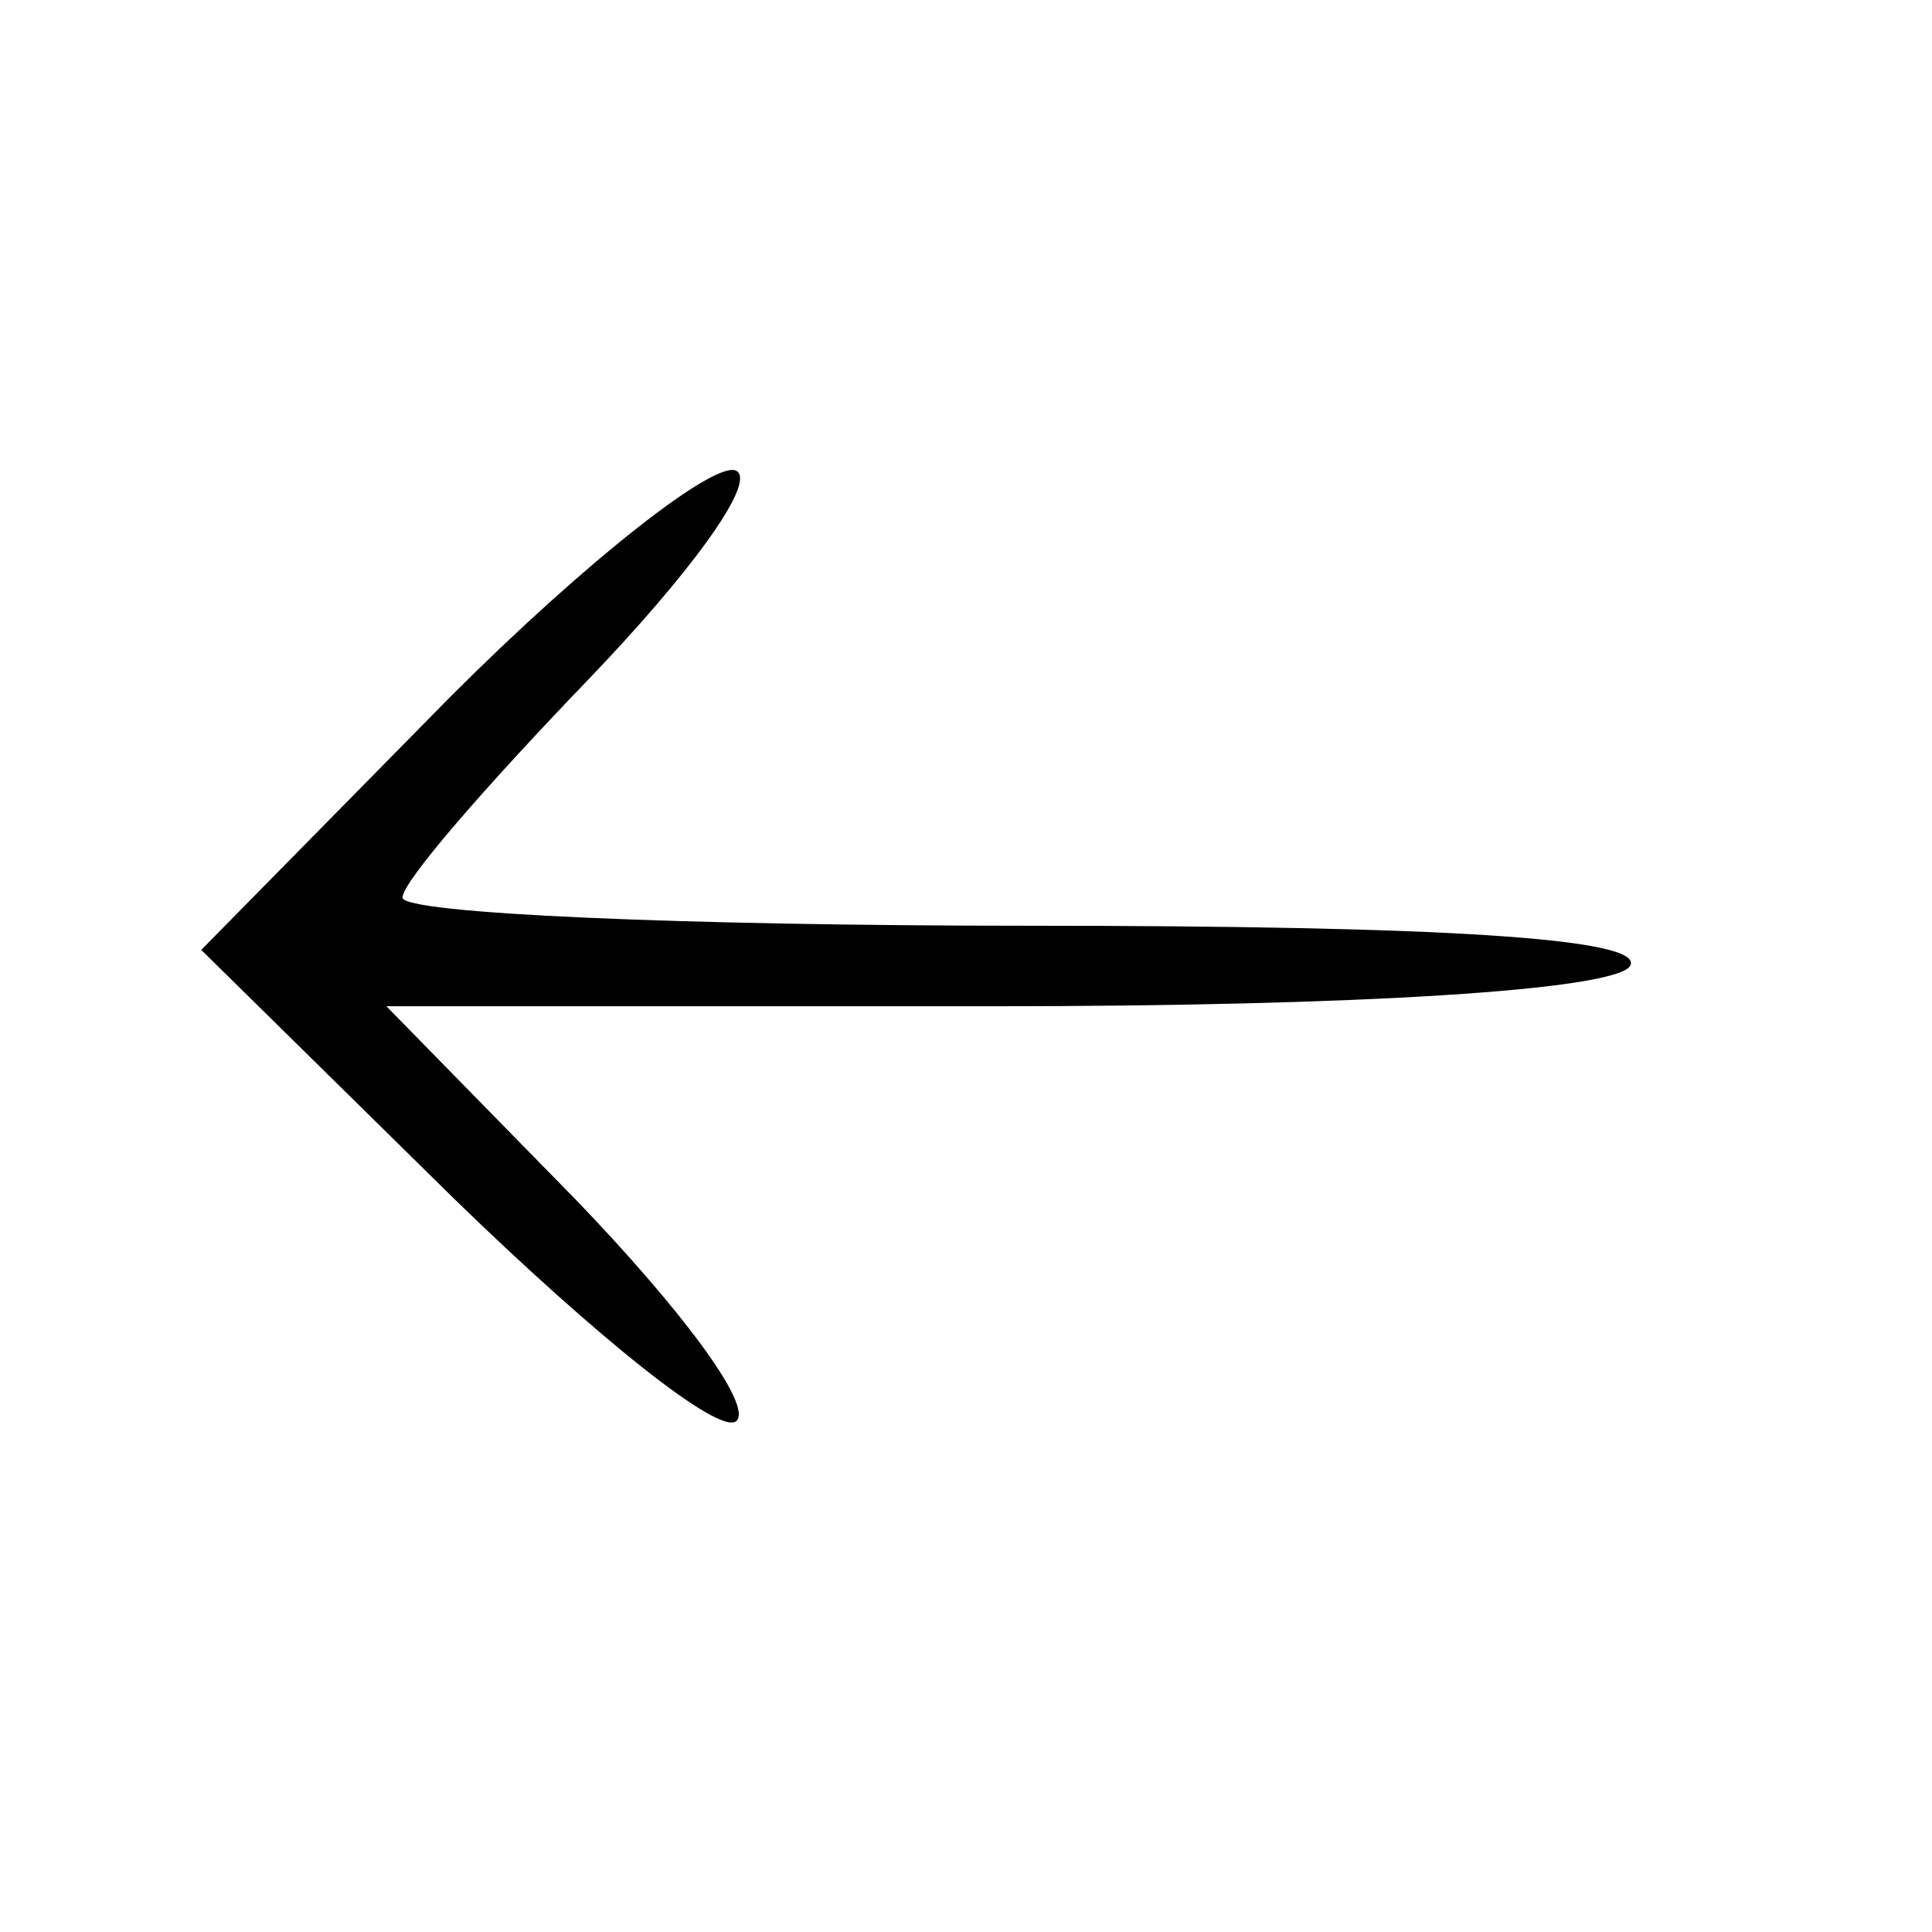 <?xml version="1.0" standalone="no"?>
<!DOCTYPE svg PUBLIC "-//W3C//DTD SVG 20010904//EN"
 "http://www.w3.org/TR/2001/REC-SVG-20010904/DTD/svg10.dtd">
<svg version="1.0" xmlns="http://www.w3.org/2000/svg"
 width="48pt" height="48pt" viewBox="0 0 48 48"
 preserveAspectRatio="xMidYMid meet">

<g transform="translate(0,48) scale(0.1,-0.1)"
fill="#000000" stroke="none">
<path d="M112 307 l-62 -63 63 -62 c35 -34 66 -59 70 -55 4 4 -14 28 -40 55
l-47 48 151 0 c91 0 154 4 158 10 4 7 -48 10 -149 10 -86 0 -156 3 -156 7 0 4
21 28 46 54 25 26 42 49 37 52 -5 3 -37 -22 -71 -56z"/>
</g>
</svg>
